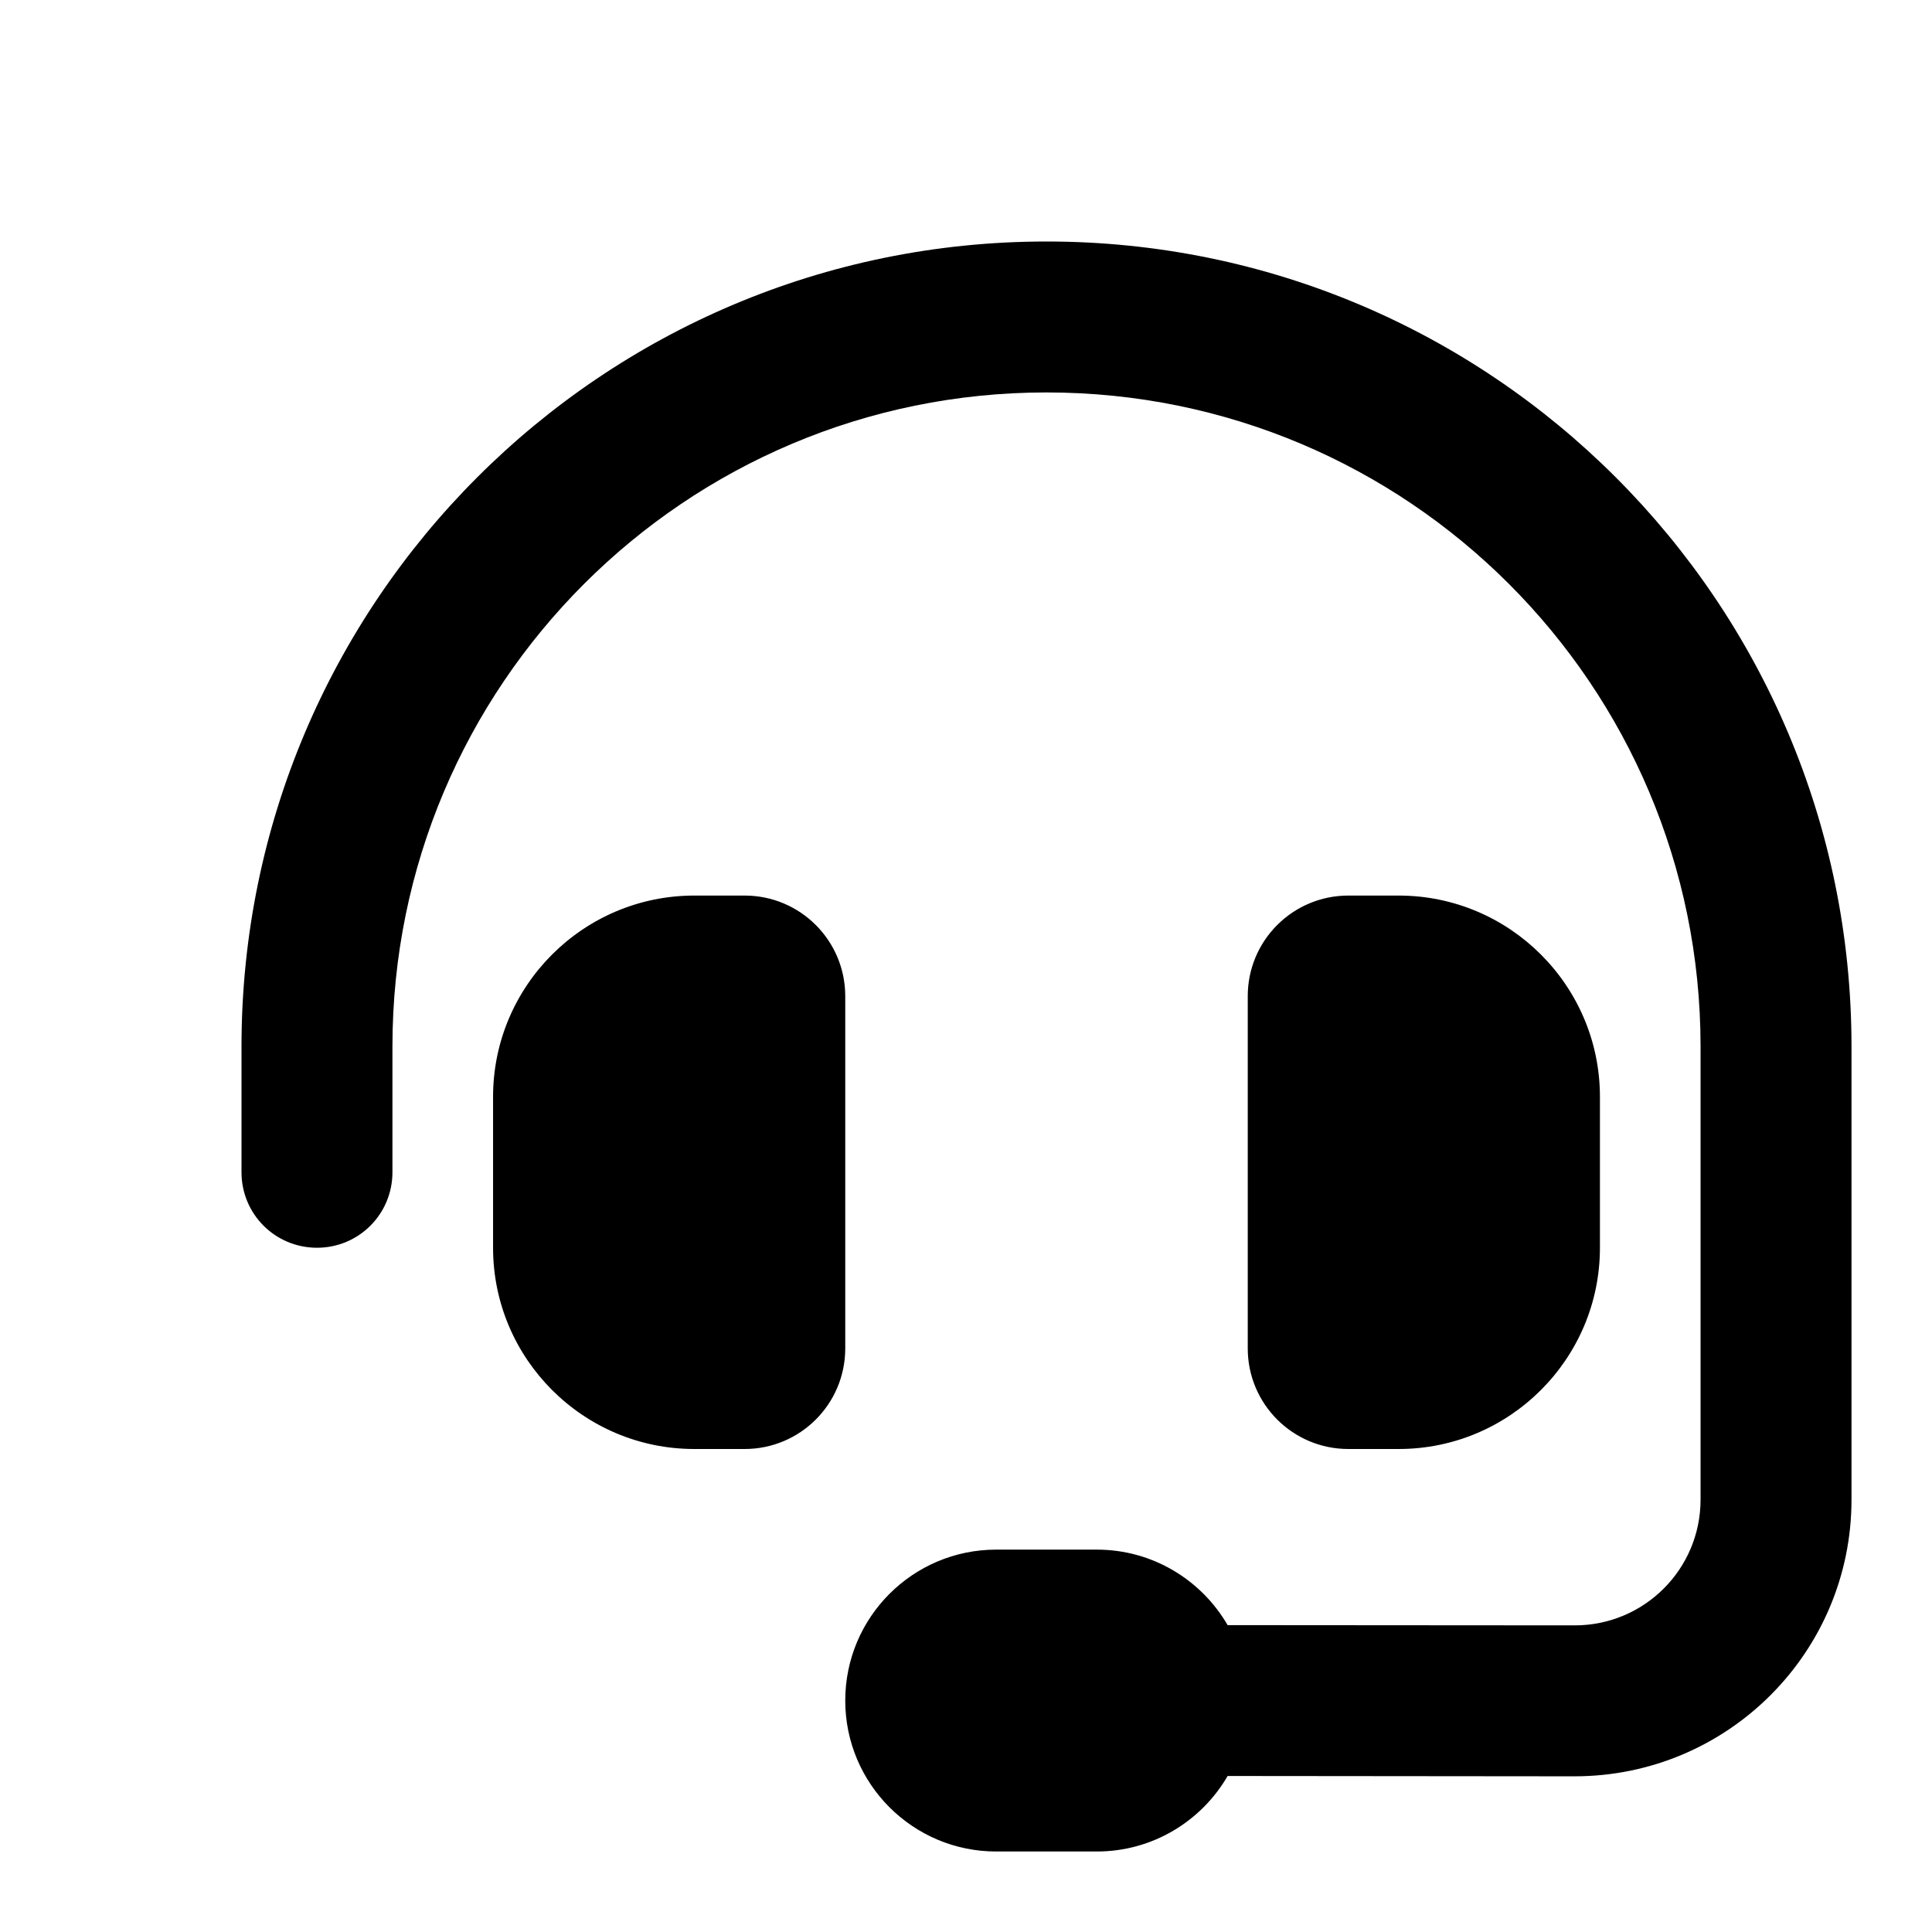 <svg width="24" height="24" viewBox="0 0 24 24" fill="none" xmlns="http://www.w3.org/2000/svg">
<path d="M13 4.875C8.512 4.875 4.875 8.512 4.875 13V14.562C4.875 15.082 4.457 15.5 3.938 15.5C3.418 15.5 3 15.082 3 14.562V13C3 7.477 7.477 3 13 3C18.523 3 23 7.477 23 13V18.629C23 20.527 21.461 22.066 19.559 22.066L15.25 22.062C14.926 22.621 14.32 23 13.625 23H12.375C11.34 23 10.5 22.16 10.5 21.125C10.5 20.09 11.34 19.25 12.375 19.25H13.625C14.32 19.25 14.926 19.629 15.25 20.188L19.562 20.191C20.426 20.191 21.125 19.492 21.125 18.629V13C21.125 8.512 17.488 4.875 13 4.875ZM8.625 11.125H9.25C9.941 11.125 10.5 11.684 10.5 12.375V16.75C10.5 17.441 9.941 18 9.25 18H8.625C7.246 18 6.125 16.879 6.125 15.5V13.625C6.125 12.246 7.246 11.125 8.625 11.125ZM17.375 11.125C18.754 11.125 19.875 12.246 19.875 13.625V15.5C19.875 16.879 18.754 18 17.375 18H16.75C16.059 18 15.5 17.441 15.5 16.75V12.375C15.5 11.684 16.059 11.125 16.75 11.125H17.375Z" fill="currentColor"/>
</svg>
